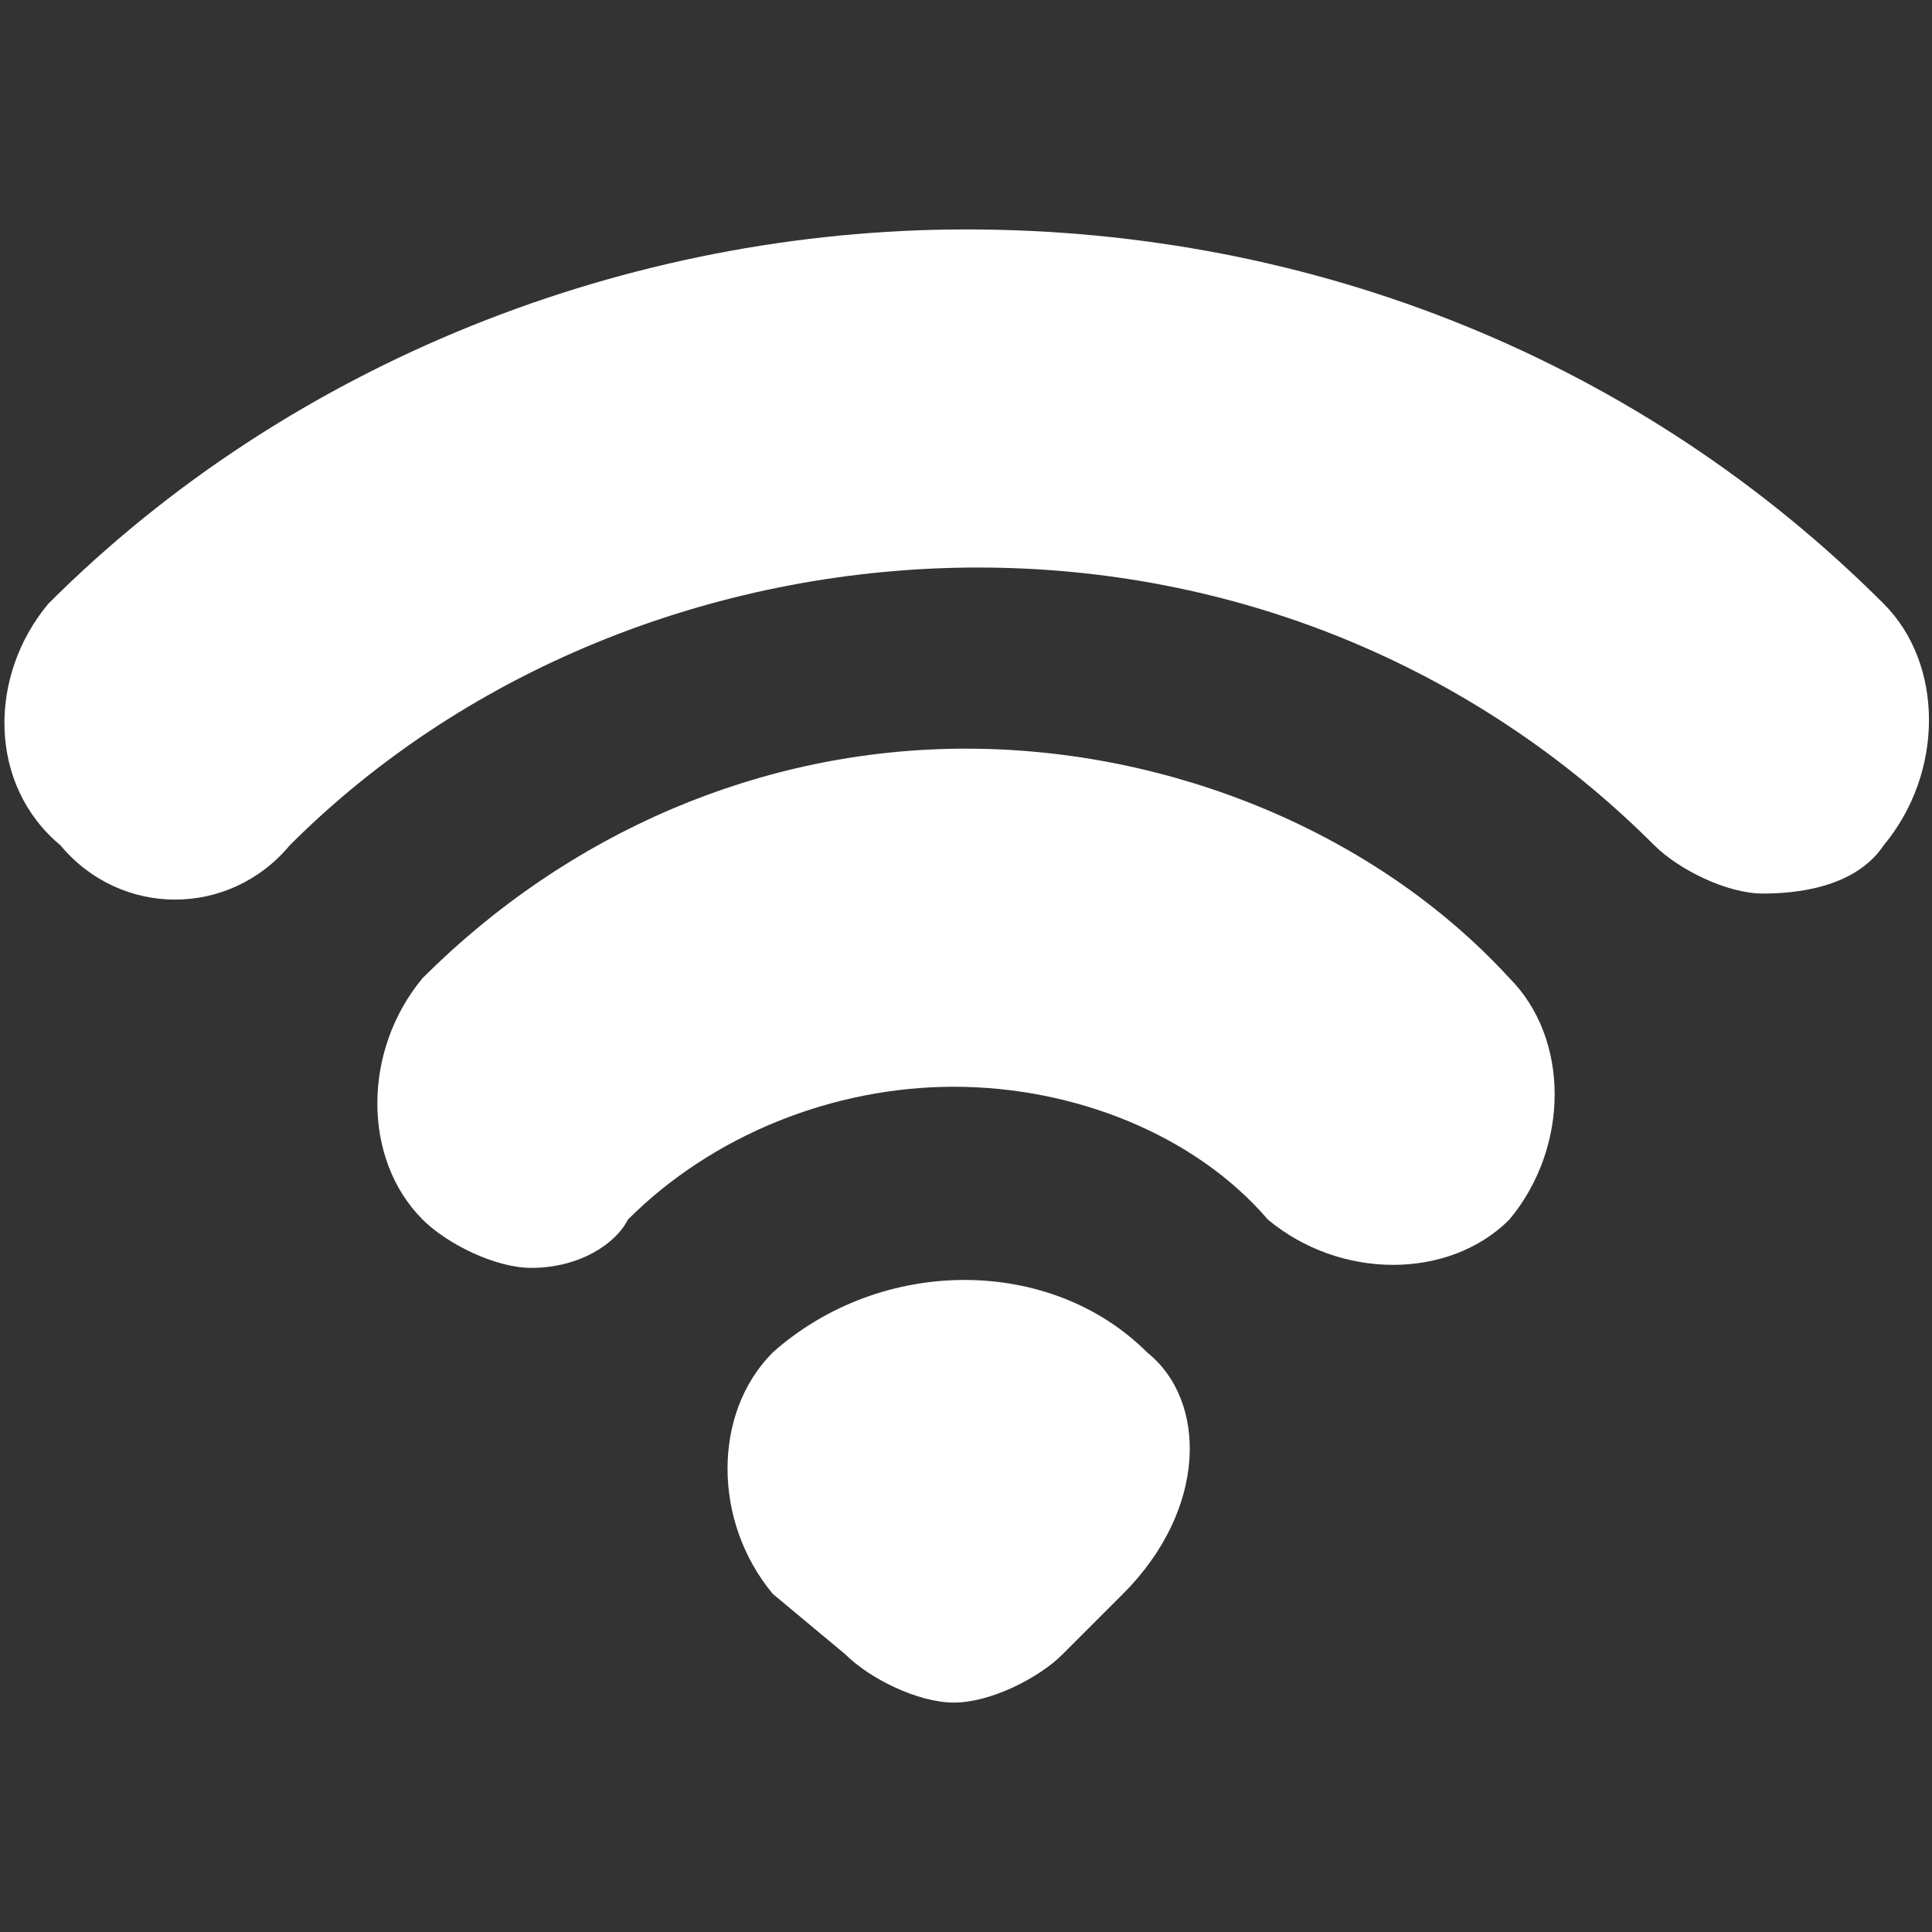 <?xml version="1.0" encoding="utf-8"?>
<!-- Generator: Adobe Illustrator 23.0.3, SVG Export Plug-In . SVG Version: 6.00 Build 0)  -->
<svg version="1.1" id="Signal.svg" xmlns="http://www.w3.org/2000/svg" xmlns:xlink="http://www.w3.org/1999/xlink" x="0px" y="0px"
	 viewBox="0 0 16 16" style="enable-background:new 0 0 16 16;" xml:space="preserve">
<rect x="0" y="0" width="16" height="16" fill="#333333" stroke="none"/>
<style type="text/css">
	.st0{fill:#FFFFFF;}
</style>
<path class="st0" d="M9.5,11.2c-0.8-0.8-2.2-0.8-3.1,0c-0.5,0.5-0.5,1.4,0,2L7,13.7c0.2,0.2,0.6,0.4,0.9,0.4c0.3,0,0.7-0.2,0.9-0.4
	l0.5-0.5C10,12.5,10,11.6,9.5,11.2z"/>
<path class="st0" d="M14.6,7.4c-0.3,0-0.7-0.2-0.9-0.4c-1.5-1.5-3.5-2.3-5.6-2.3S3.9,5.5,2.4,7C1.9,7.6,1,7.6,0.5,7
	c-0.6-0.5-0.6-1.4-0.1-2c2-2,4.8-3.1,7.6-3.1c2.9,0,5.6,1.1,7.6,3.1c0.5,0.5,0.5,1.4,0,2C15.4,7.3,15,7.4,14.6,7.4z"/>
<path class="st0" d="M4.4,10.5c-0.3,0-0.7-0.2-0.9-0.4c-0.5-0.5-0.5-1.4,0-2C4.7,6.9,6.3,6.2,8,6.2s3.4,0.7,4.5,1.9
	c0.5,0.5,0.5,1.4,0,2c-0.5,0.5-1.4,0.5-2,0C9.9,9.4,8.9,9,7.9,9s-2,0.4-2.7,1.1C5.1,10.3,4.8,10.5,4.4,10.5z"/>
</svg>
